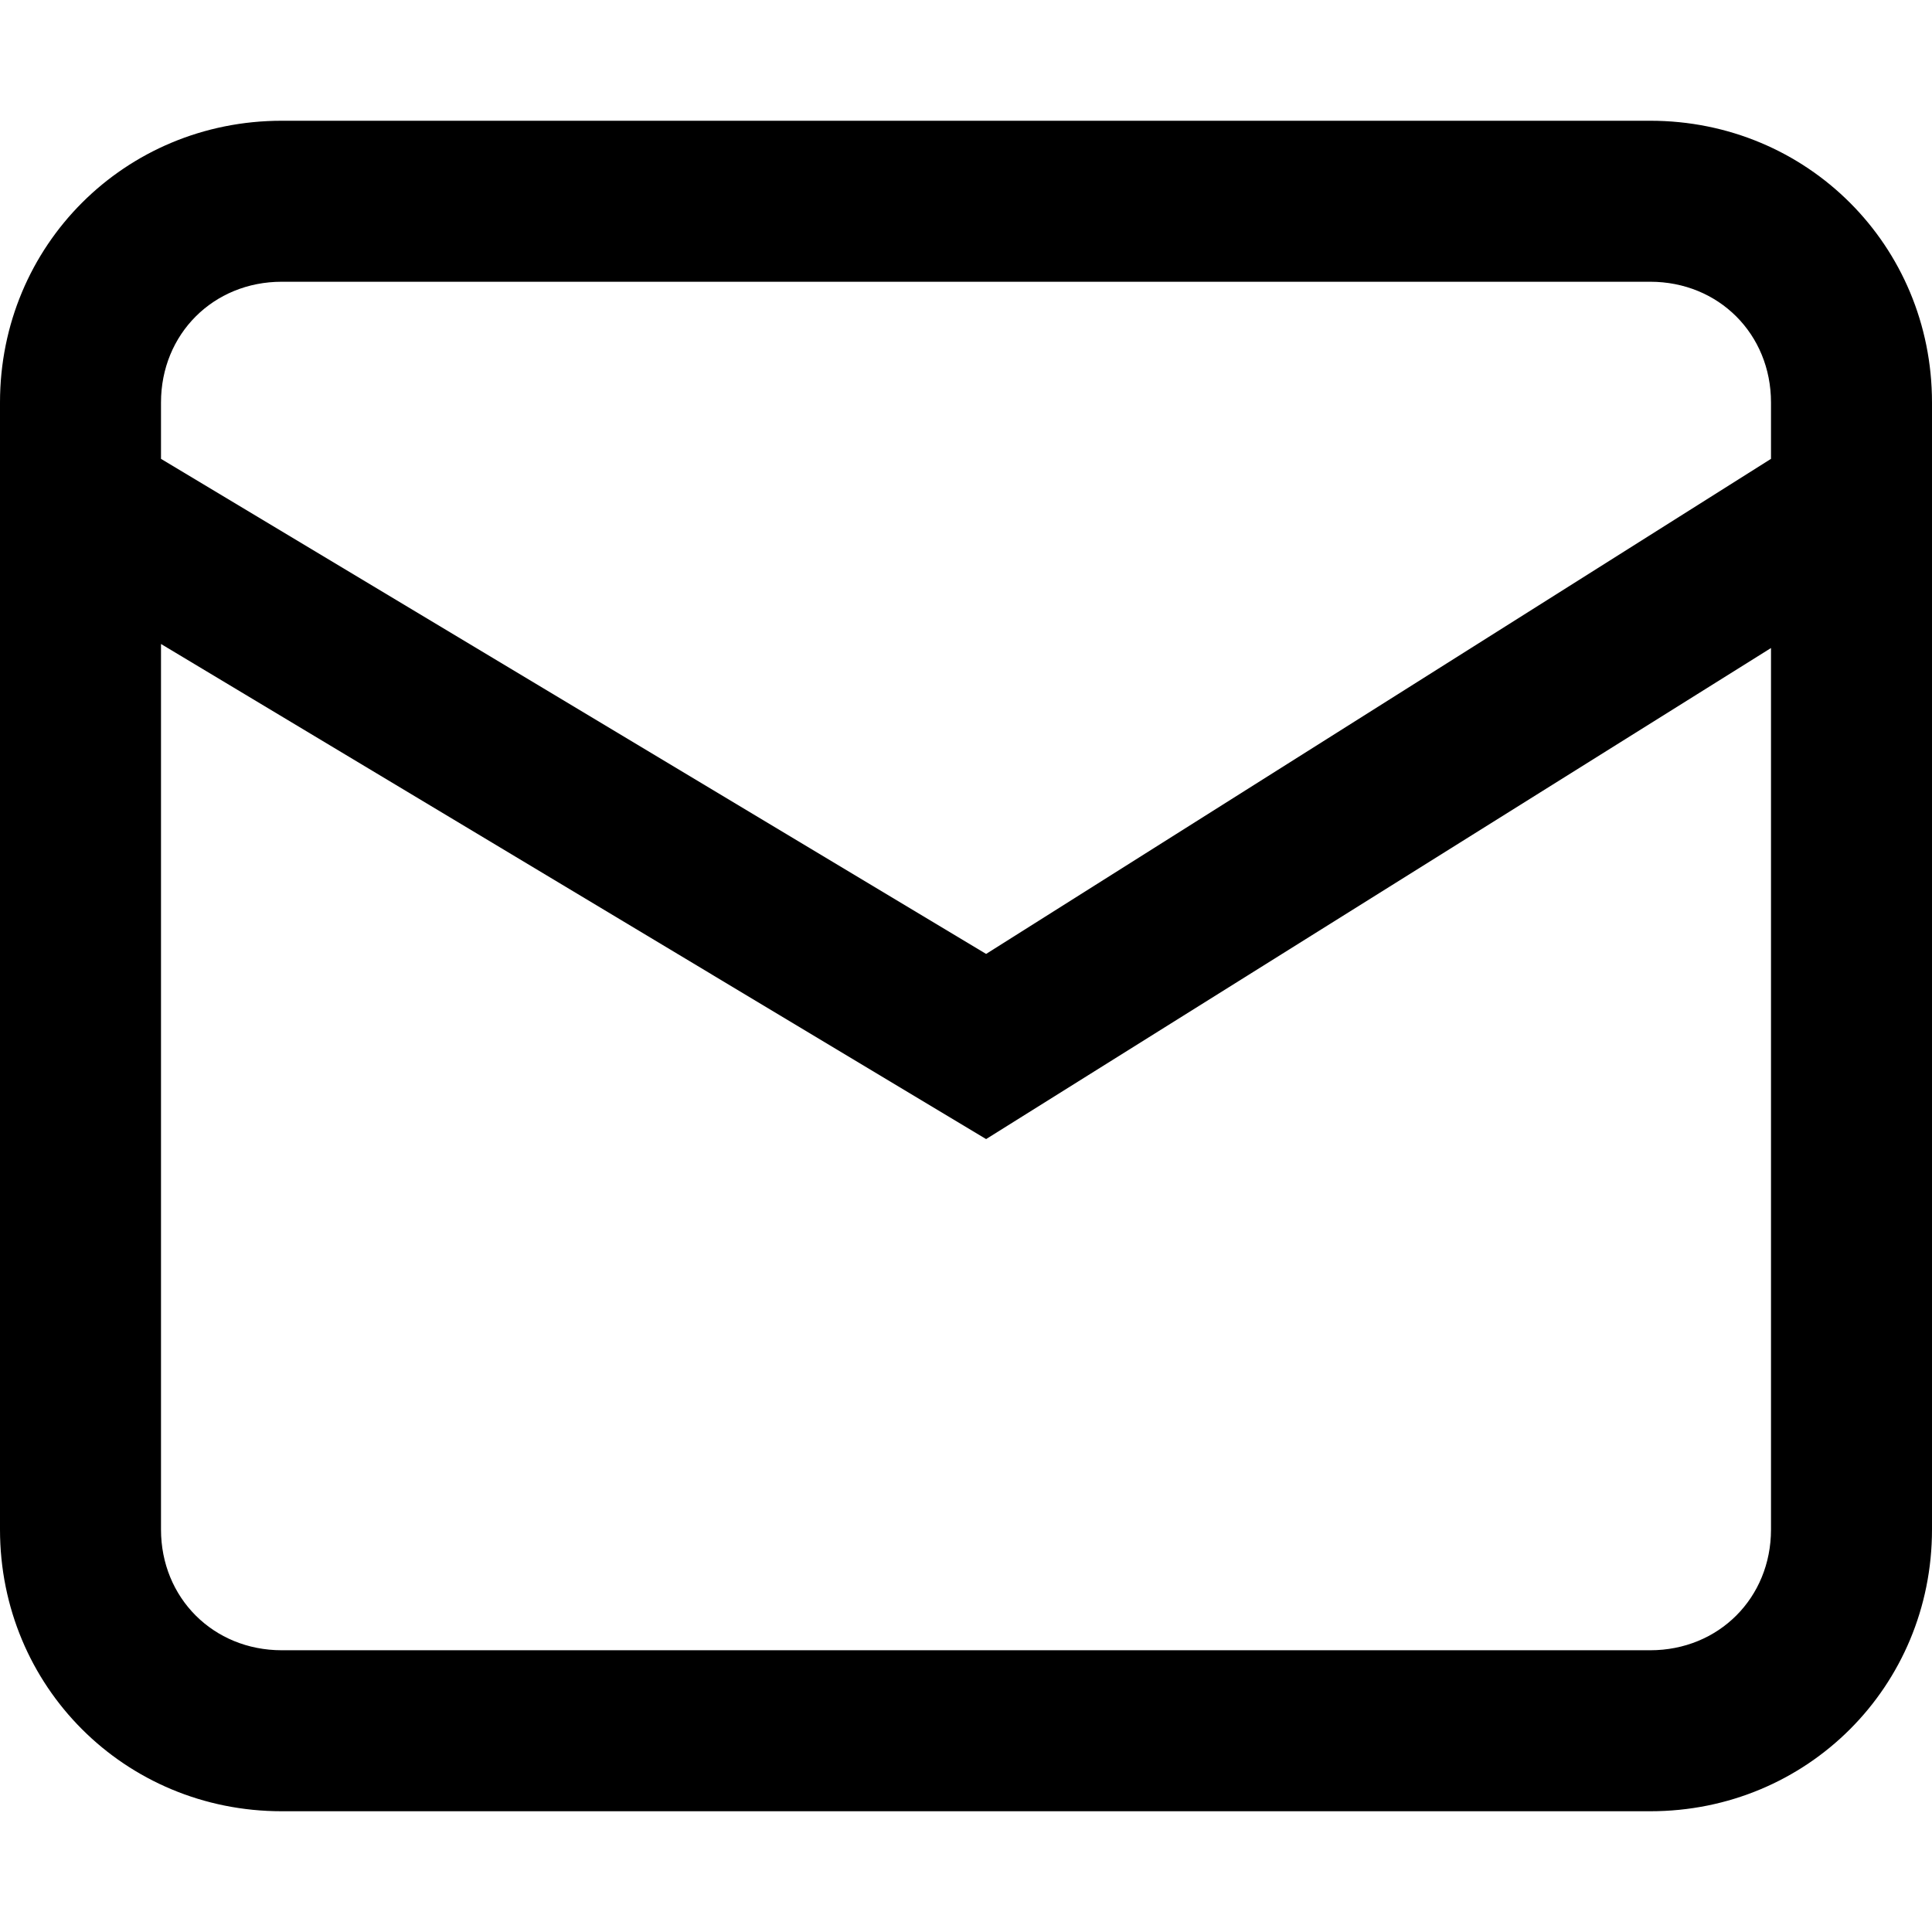 <?xml version="1.0" standalone="no"?><!DOCTYPE svg PUBLIC "-//W3C//DTD SVG 1.1//EN" "http://www.w3.org/Graphics/SVG/1.1/DTD/svg11.dtd"><svg t="1546918554296" class="icon" style="" viewBox="0 0 1024 1024" version="1.1" xmlns="http://www.w3.org/2000/svg" p-id="3677" xmlns:xlink="http://www.w3.org/1999/xlink" width="200" height="200"><defs><style type="text/css"></style></defs><path d="M874.667 64H149.333c-83.2 0-149.333 66.133-149.333 149.333v597.333c0 83.2 66.133 149.333 149.333 149.333h725.333c83.2 0 149.333-66.133 149.333-149.333V213.333c0-83.2-66.133-149.333-149.333-149.333zM149.333 149.333h725.333c36.267 0 64 27.733 64 64v29.867L522.667 505.6 85.333 243.2V213.333c0-36.267 27.733-64 64-64z m725.333 725.333H149.333c-36.267 0-64-27.733-64-64V341.333l437.333 262.4L938.667 343.467V810.667c0 36.267-27.733 64-64 64z" p-id="3678"></path></svg>
